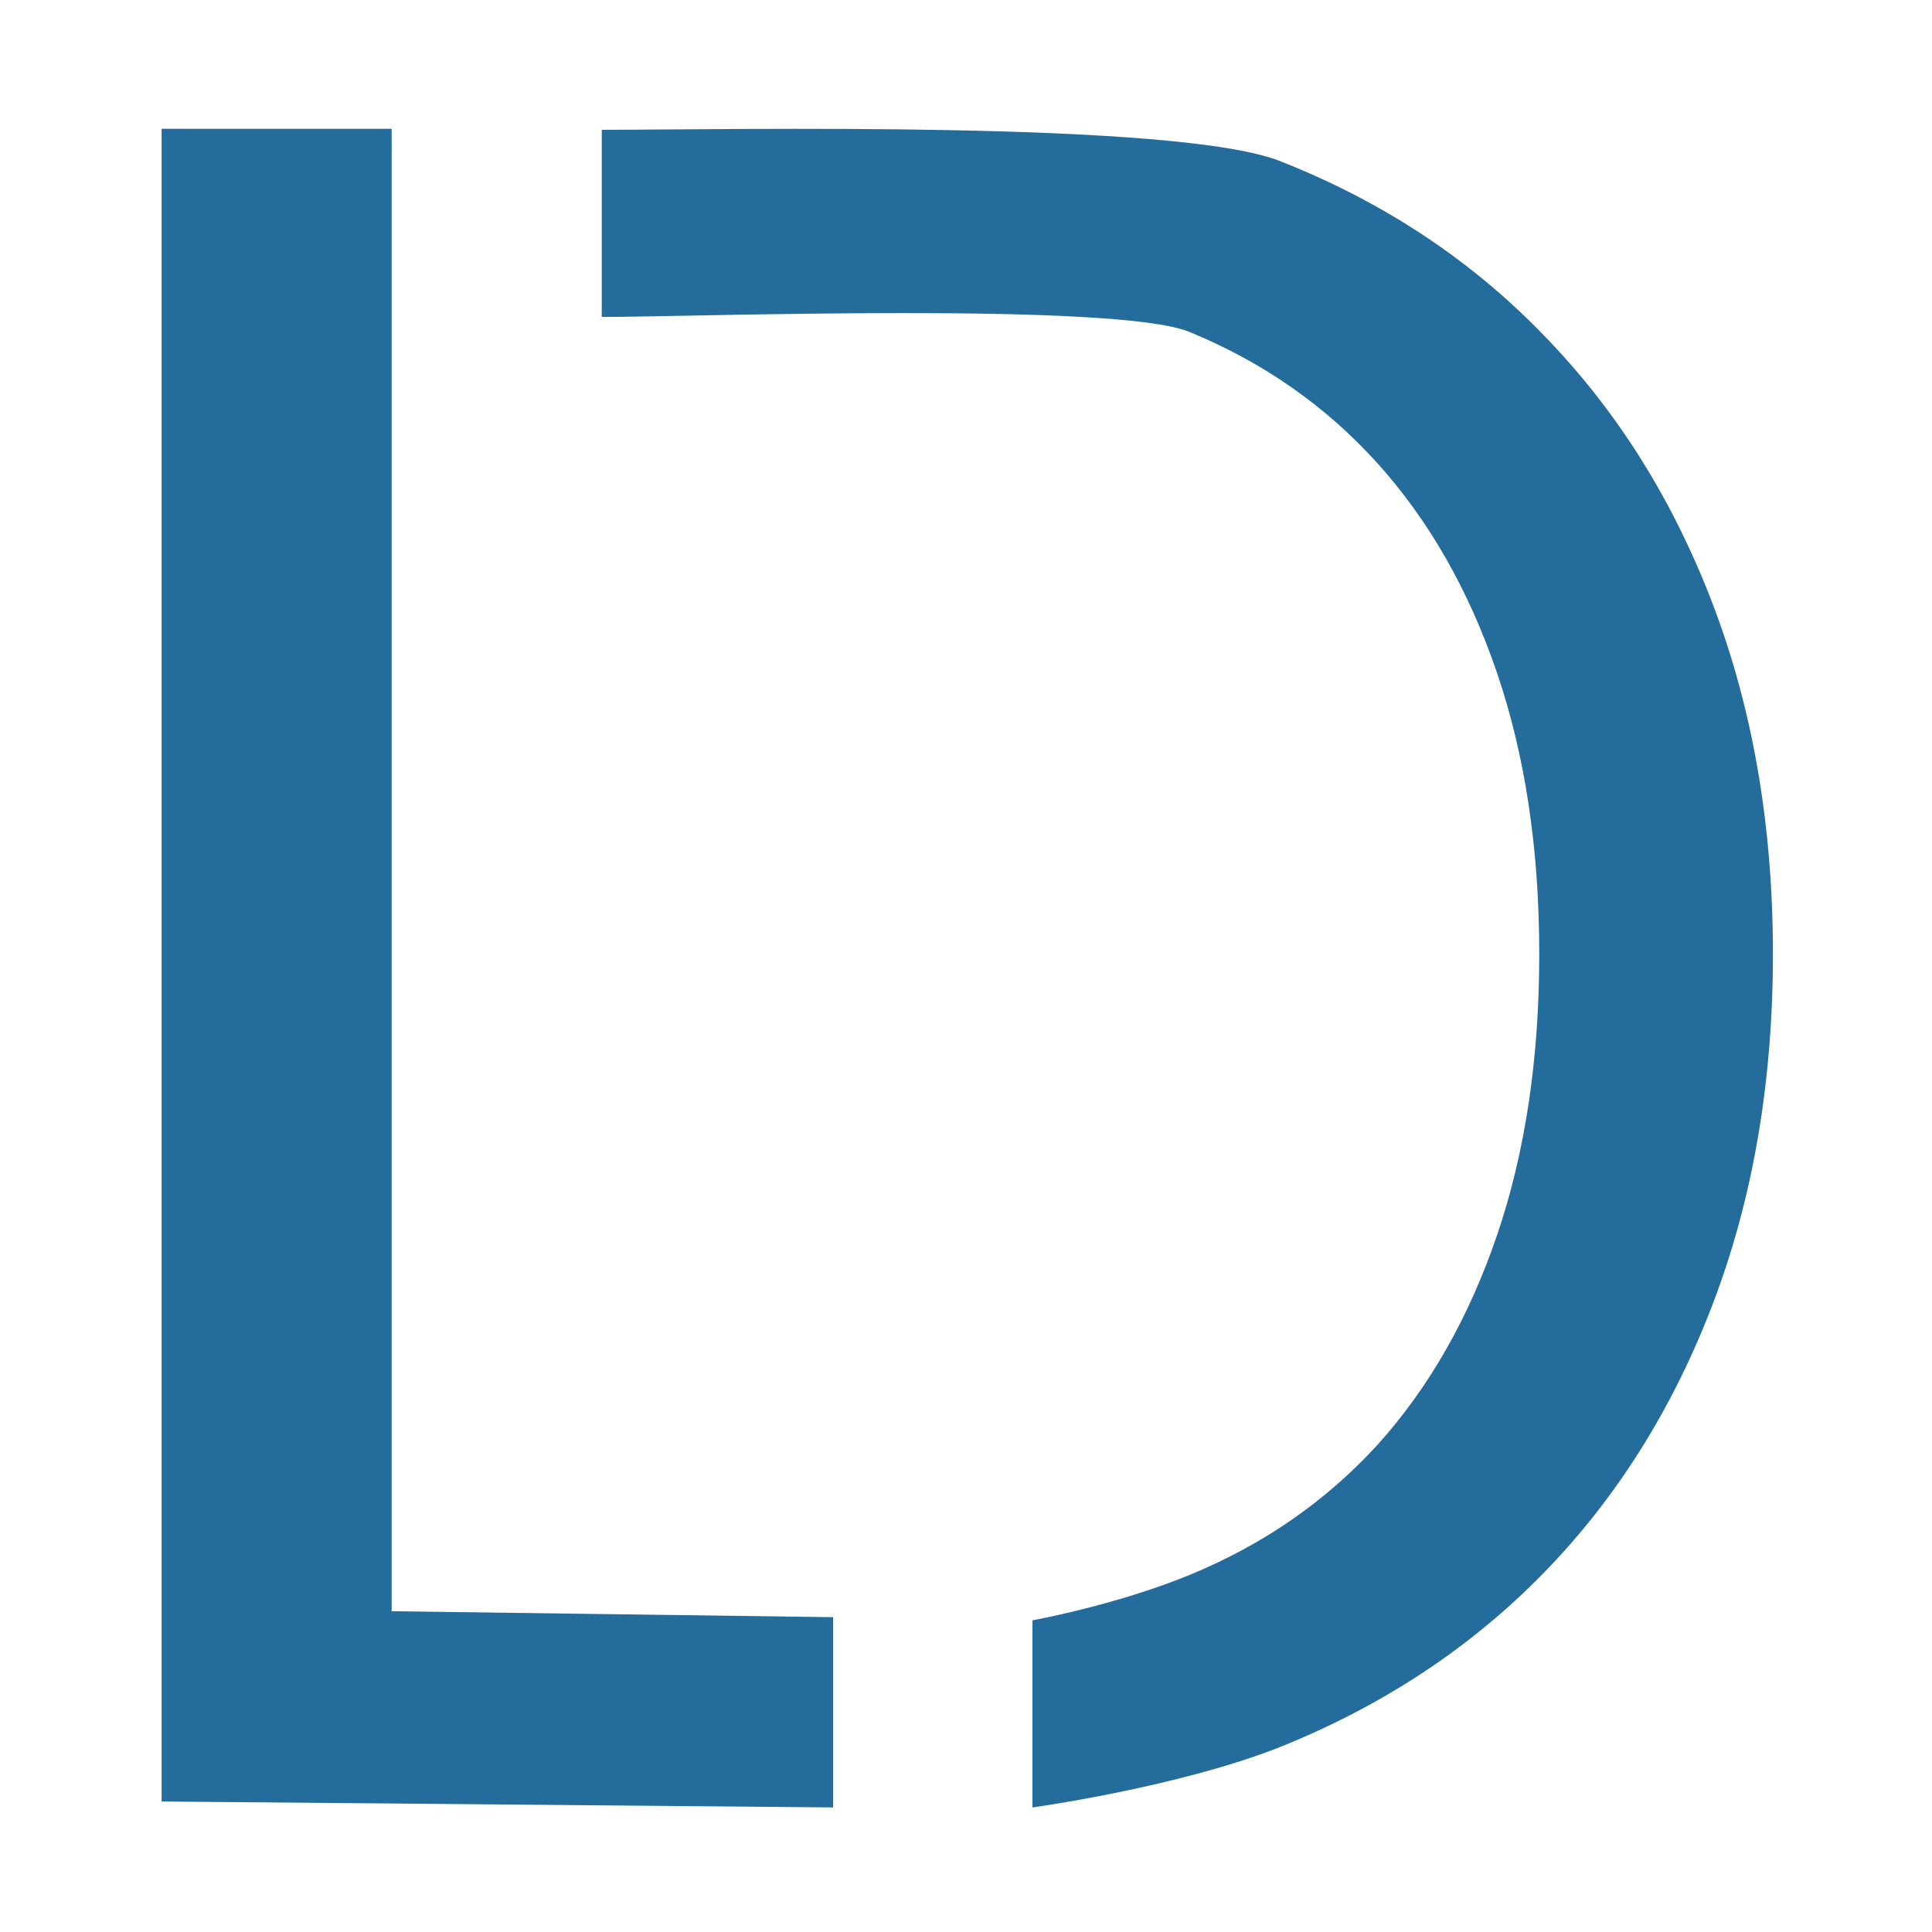 <?xml version="1.0" encoding="UTF-8" standalone="no"?>
<!-- Generated by IcoMoon.io -->

<svg
   xmlns:dc="http://purl.org/dc/elements/1.1/"
   xmlns:cc="http://creativecommons.org/ns#"
   xmlns:rdf="http://www.w3.org/1999/02/22-rdf-syntax-ns#"
   xmlns:svg="http://www.w3.org/2000/svg"
   xmlns="http://www.w3.org/2000/svg"
   xmlns:sodipodi="http://sodipodi.sourceforge.net/DTD/sodipodi-0.dtd"
   xmlns:inkscape="http://www.inkscape.org/namespaces/inkscape"
   version="1.1"
   width="24"
   height="24"
   viewBox="0 0 24 24"
   id="svg6"
   sodipodi:docname="blue_logo.svg"
   inkscape:version="0.92.2 (5c3e80d, 2017-08-06)">
  <defs
     id="defs10" />
  <sodipodi:namedview
     pagecolor="#ffffff"
     bordercolor="#666666"
     borderopacity="1"
     objecttolerance="10"
     gridtolerance="10"
     guidetolerance="10"
     inkscape:pageopacity="0"
     inkscape:pageshadow="2"
     inkscape:window-width="1920"
     inkscape:window-height="997"
     id="namedview8"
     showgrid="false"
     inkscape:zoom="9.8333333"
     inkscape:cx="-16.627119"
     inkscape:cy="10.753525"
     inkscape:window-x="0"
     inkscape:window-y="0"
     inkscape:window-maximized="1"
     inkscape:current-layer="svg6" />
  <title
     id="title2">check</title>
  <g
     id="g4593"
     transform="matrix(0.139,0,0,0.139,-4.723,-13.315)"
     style="fill-opacity:1;fill:#246c9c">
    <g
       transform="matrix(1,0,0,1.015,11.533,25.112)"
       inkscape:label="text3739"
       id="text3739"
       style="font-style:normal;font-weight:normal;font-size:20.406px;line-height:1.25;font-family:sans-serif;letter-spacing:0px;word-spacing:0px;fill-opacity:1;stroke:none;stroke-width:1.093;fill:#246c9c"
       aria-label="D">
      <path
         sodipodi:nodetypes="csscsssssccccsssccscc"
         inkscape:connector-curvature="0"
         id="path3758"
         style="font-style:normal;font-variant:normal;font-weight:normal;font-stretch:normal;font-size:209.894px;font-family:Lato;-inkscape-font-specification:'Lato, Normal';font-variant-ligatures:normal;font-variant-caps:normal;font-variant-numeric:normal;font-feature-settings:normal;text-align:start;writing-mode:lr-tb;text-anchor:start;fill-opacity:1;stroke-width:1.093;fill:#246c9c"
         d="m 114.713,212.304 v 0 c 0,0 7.444,-1.329 14.021,-3.988 6.577,-2.659 12.174,-6.472 16.791,-11.439 4.618,-5.037 8.186,-11.194 10.705,-18.471 2.519,-7.276 3.778,-15.532 3.778,-24.767 0,-9.235 -1.259,-17.491 -3.778,-24.767 -2.519,-7.276 -6.087,-13.433 -10.705,-18.471 -4.618,-5.037 -10.215,-8.886 -16.791,-11.544 -6.577,-2.659 -44.392,-1.315 -52.508,-1.315 V 81.065 c 11.054,0 51.598,-0.854 60.693,2.785 9.165,3.568 17.001,8.676 23.508,15.322 6.507,6.577 11.544,14.483 15.112,23.718 3.568,9.235 5.352,19.485 5.352,30.749 0,11.264 -1.784,21.514 -5.352,30.749 -3.568,9.235 -8.606,17.141 -15.112,23.718 -6.507,6.577 -14.343,11.684 -23.508,15.322 -9.095,3.568 -22.207,5.352 -22.207,5.352 v 0 z" />
    </g>
    <g
       transform="matrix(1.015,0,0,0.994,0.142,29.287)"
       id="text3747"
       style="font-style:normal;font-weight:normal;font-size:20.406px;line-height:1.25;font-family:sans-serif;letter-spacing:0px;word-spacing:0px;fill-opacity:1;stroke:none;stroke-width:1.093;fill:#246c9c"
       aria-label="L">
      <path
         sodipodi:nodetypes="ccccccc"
         inkscape:label="path3755"
         inkscape:connector-curvature="0"
         id="path3755"
         style="font-style:normal;font-variant:normal;font-weight:normal;font-stretch:normal;font-size:209.894px;font-family:Lato;-inkscape-font-specification:'Lato, Normal';font-variant-ligatures:normal;font-variant-caps:normal;font-variant-numeric:normal;font-feature-settings:normal;text-align:start;writing-mode:lr-tb;text-anchor:start;fill-opacity:1;stroke-width:1.093;fill:#246c9c"
         d="m 67.82,211.77 38.875,0.535 V 229.41 L 47.565,228.876 V 78.487 h 20.255 z" />
    </g>
  </g>
</svg>
